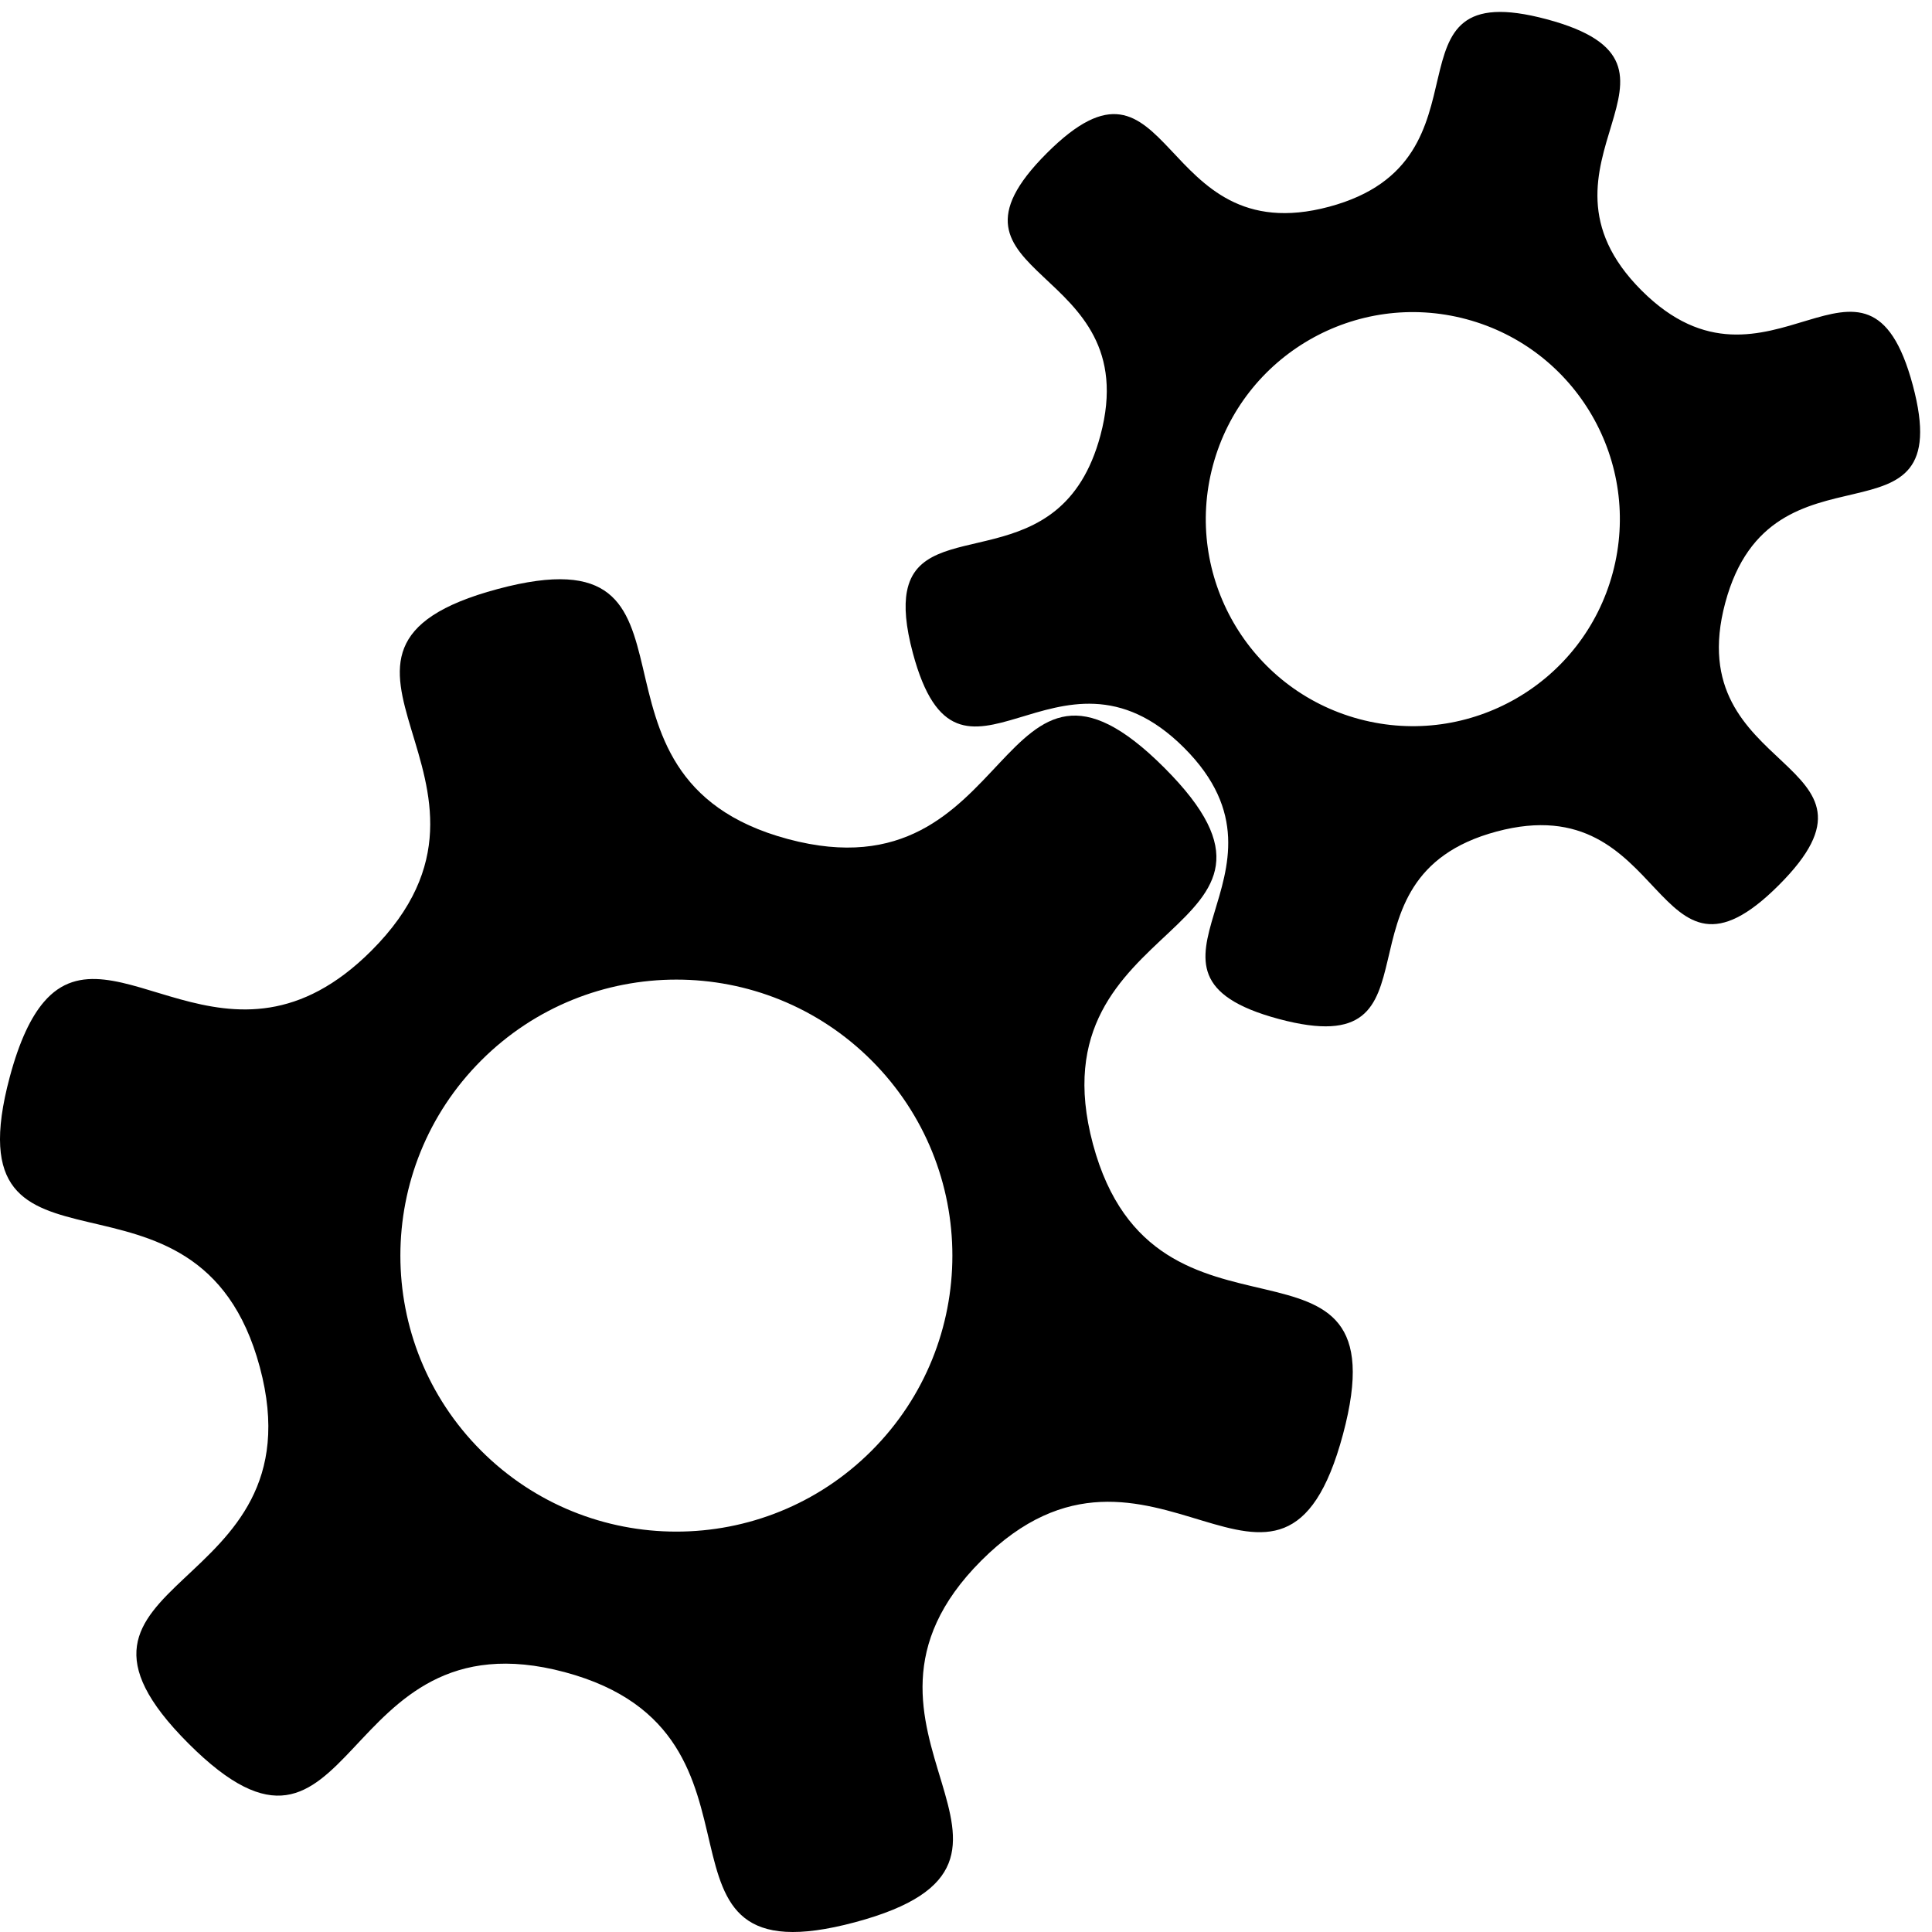 <svg xmlns="http://www.w3.org/2000/svg" xmlns:svg="http://www.w3.org/2000/svg" id="svg8" width="140" height="140" version="1.1" viewBox="0 0 140 140"><g id="g6" transform="rotate(-45,-784.205,508.223)"><path id="path2" d="m 80.594,756.96 c -1.434,0.111 -3.247,0.739 -5.594,2.094 -15.022,8.673 6.61,12.666 -2.062,27.688 -8.673,15.022 -22.938,-1.721 -22.938,15.625 0,17.346 14.265,0.603 22.938,15.625 8.673,15.022 -12.959,19.015 2.062,27.688 15.021,8.673 7.654,-12.062 25,-12.062 17.346,0 9.978,20.735 25,12.062 15.022,-8.673 -6.61,-12.666 2.062,-27.688 8.673,-15.022 22.938,1.721 22.938,-15.625 0,-17.346 -14.265,-0.603 -22.938,-15.625 -8.673,-15.022 12.959,-19.015 -2.062,-27.688 -15.021,-8.673 -7.654,12.062 -25,12.062 -14.635,0 -11.665,-14.755 -19.406,-14.156 z M 100,782.366 c 11.046,0 20,8.954 20,20 0,11.046 -8.954,20 -20,20 -11.046,0 -20,-8.954 -20,-20 0,-11.046 8.954,-20 20,-20 z"/><path id="path4" d="m 145.84,780.15 c -0.89,0.61 -1.832,1.697 -2.848,3.458 -6.505,11.266 9.043,5.748 9.043,18.757 0,13.009 -15.544,7.484 -9.039,18.75 6.505,11.266 9.491,-4.957 20.758,1.547 11.267,6.505 -1.287,17.21 11.722,17.21 13.009,0 0.448,-10.705 11.715,-17.21 11.267,-6.505 14.257,9.726 20.761,-1.54 6.504,-11.266 -9.043,-5.748 -9.043,-18.757 0,-13.009 15.544,-7.484 9.039,-18.75 -6.505,-11.266 -9.491,4.957 -20.758,-1.547 -11.267,-6.505 1.287,-17.21 -11.722,-17.21 -13.009,0 -0.448,10.705 -11.715,17.21 -9.506,5.488 -13.11,-5.21 -17.913,-1.917 z m 22.132,9.225 c 7.174,-4.142 16.348,-1.684 20.49,5.49 4.142,7.174 1.684,16.348 -5.49,20.49 -7.174,4.142 -16.348,1.684 -20.49,-5.49 -4.142,-7.174 -1.684,-16.348 5.49,-20.49 z"/></g></svg>